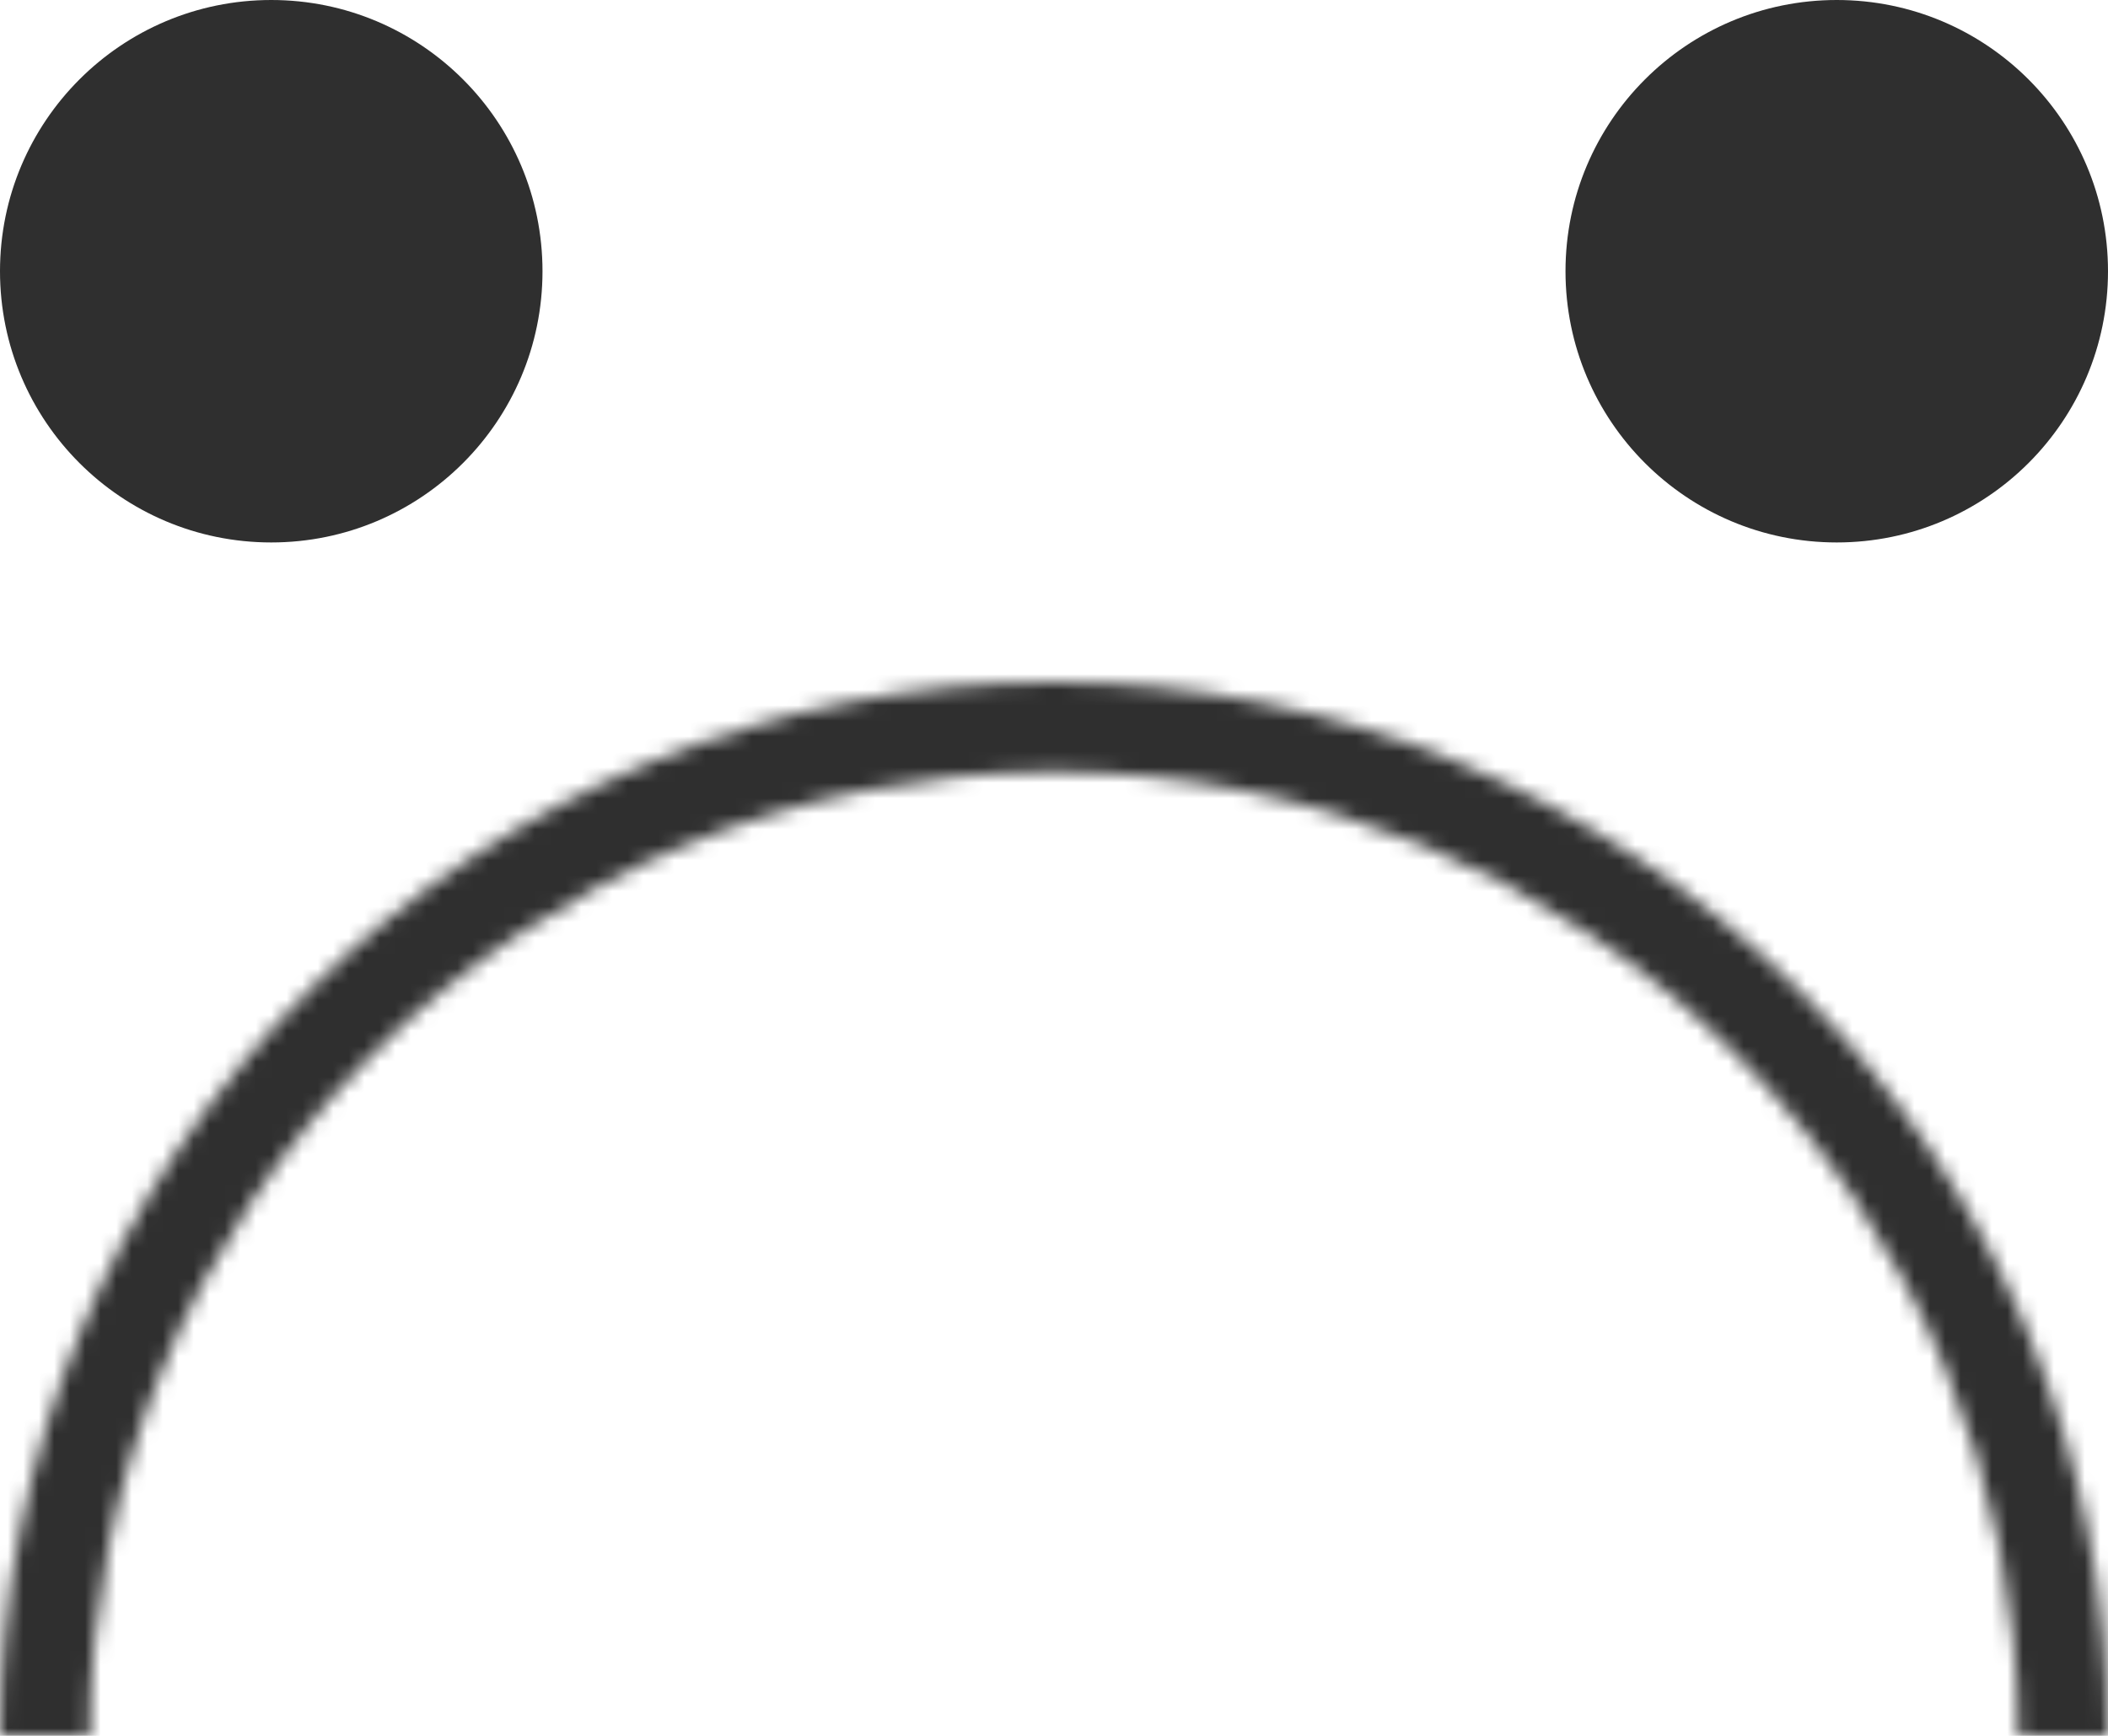 <svg width="136" height="112" viewBox="0 0 136 112" fill="none" xmlns="http://www.w3.org/2000/svg">
<mask id="path-1-inside-1_0_1" fill="white">
<path d="M136 112C136 93.965 128.836 76.669 116.083 63.917C103.331 51.164 86.035 44 68 44C49.965 44 32.669 51.164 19.917 63.917C7.164 76.669 2.72317e-06 93.965 0 112H5.802C5.802 95.504 12.355 79.684 24.02 68.02C35.684 56.355 51.504 49.802 68 49.802C84.496 49.802 100.316 56.355 111.98 68.02C123.645 79.684 130.198 95.504 130.198 112H136Z"/>
</mask>
<path d="M136 112C136 93.965 128.836 76.669 116.083 63.917C103.331 51.164 86.035 44 68 44C49.965 44 32.669 51.164 19.917 63.917C7.164 76.669 2.72317e-06 93.965 0 112H5.802C5.802 95.504 12.355 79.684 24.02 68.02C35.684 56.355 51.504 49.802 68 49.802C84.496 49.802 100.316 56.355 111.98 68.02C123.645 79.684 130.198 95.504 130.198 112H136Z" stroke="#2F2F2F" stroke-width="150" stroke-linejoin="round" mask="url(#path-1-inside-1_0_1)"/>
<circle cx="17.5" cy="17.5" r="17.5" fill="#2F2F2F"/>
<circle cx="118.5" cy="17.5" r="17.5" fill="#2F2F2F"/>
</svg>
